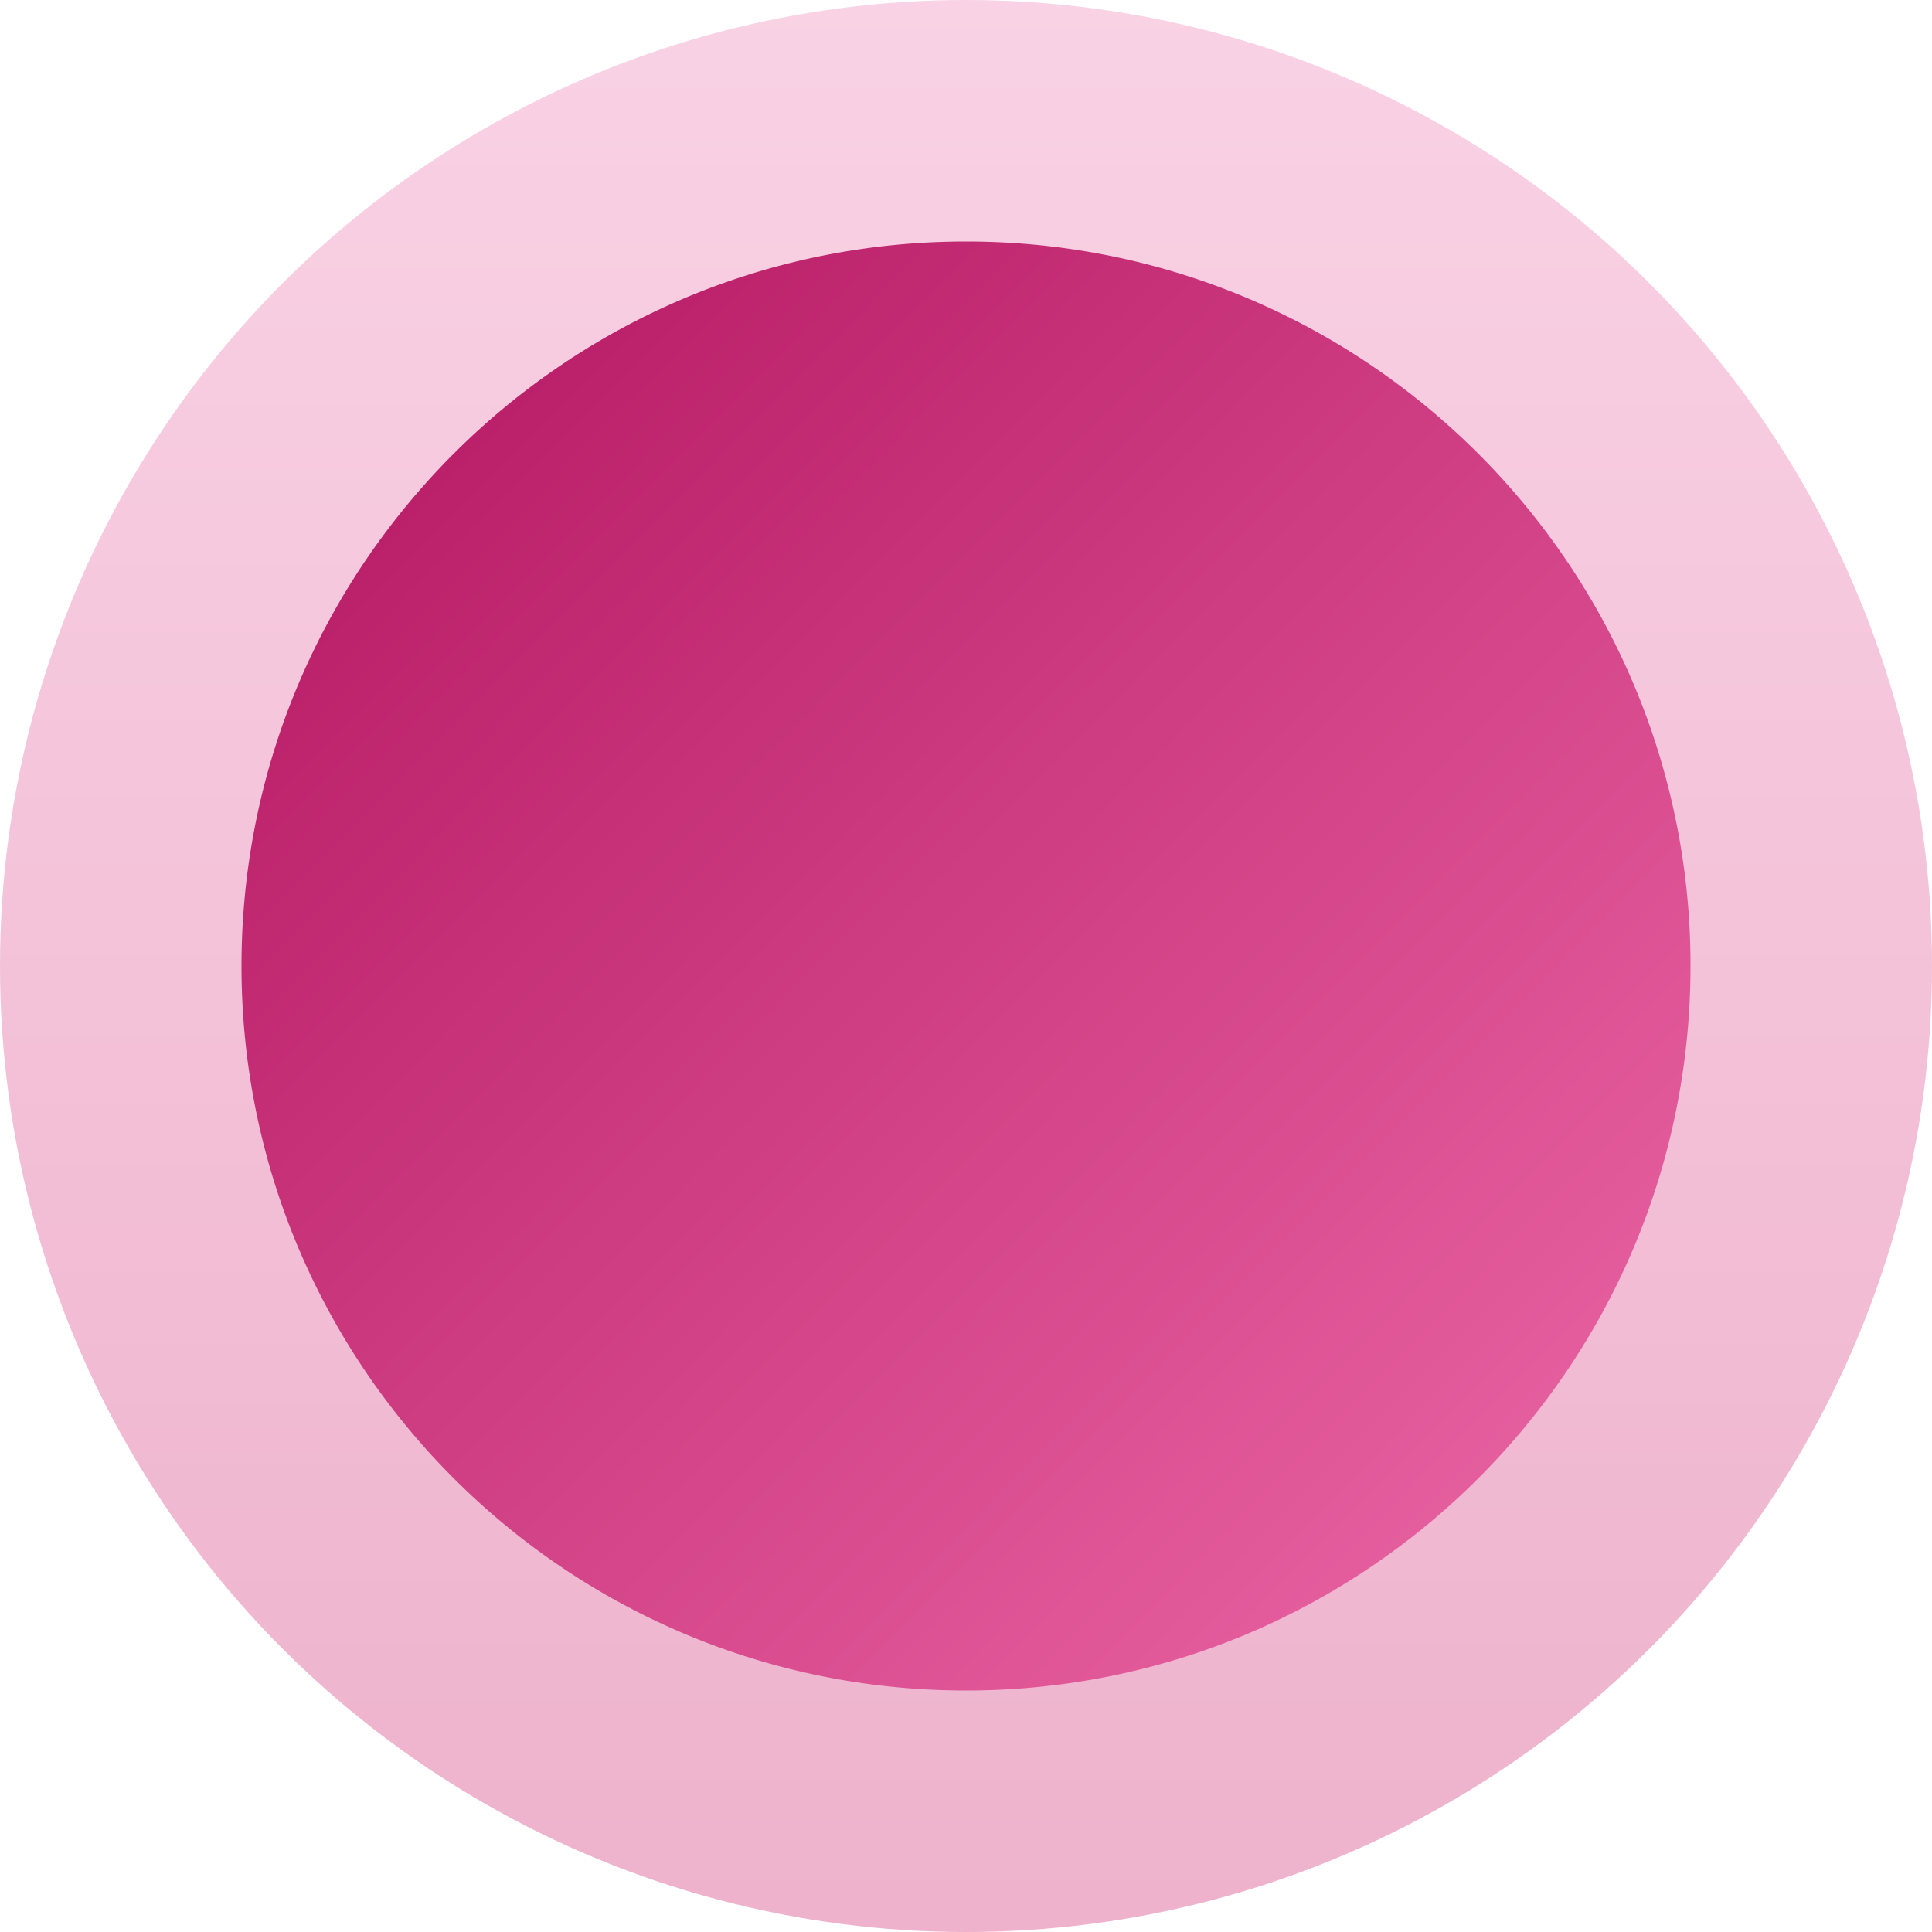 <svg width="64" height="64" xmlns="http://www.w3.org/2000/svg"><defs><linearGradient x1="50%" y1="0%" x2="50%" y2="98.503%" id="a"><stop stop-color="#EE6BA9" offset="0%"/><stop stop-color="#C70058" offset="100%"/></linearGradient><linearGradient x1="102%" y1="101%" x2=".882%" y2=".874%" id="b"><stop stop-color="#EE6BA9" offset="0%"/><stop stop-color="#B31560" offset="100%"/></linearGradient></defs><g fill="none" fill-rule="evenodd"><circle fill="url(#a)" opacity=".3" cx="32" cy="32" r="32"/><path d="M32 56c13.255 0 24-10.745 24-24a23.89 23.89 0 0 0-4.238-13.622C47.432 12.108 40.196 8 32 8 18.745 8 8 18.745 8 32s10.745 24 24 24z" fill="url(#b)"/></g></svg>